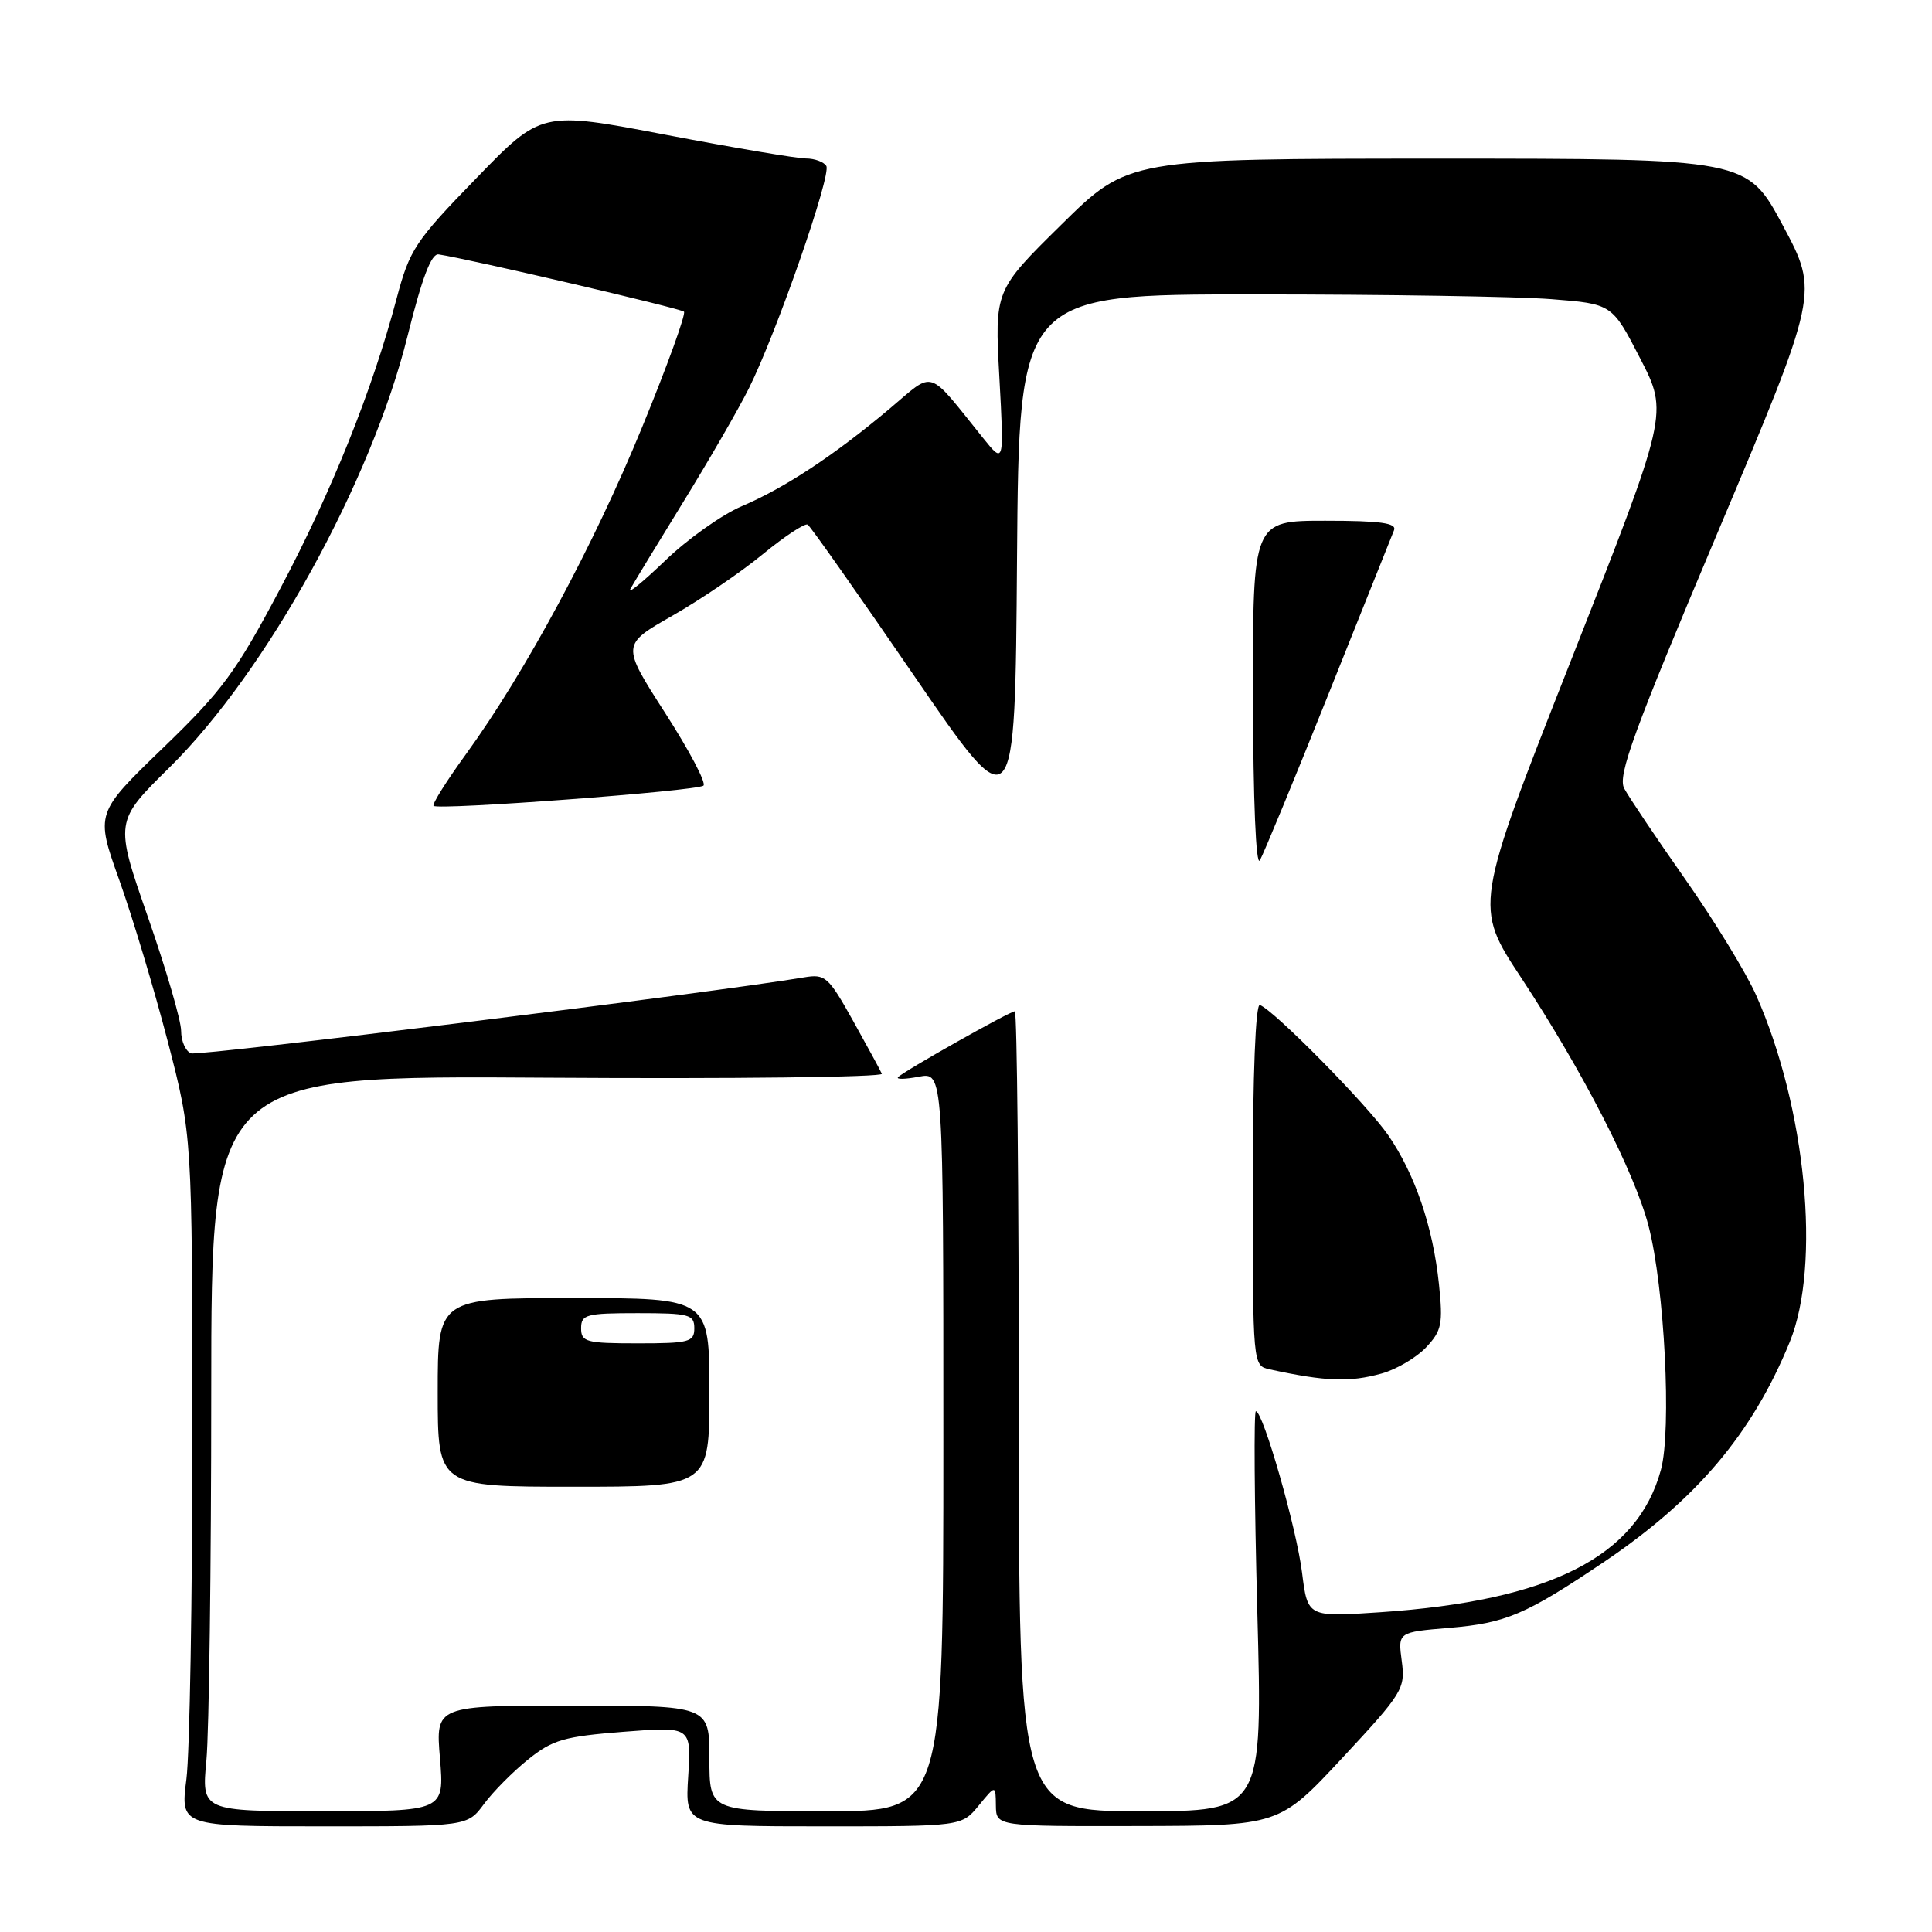 <?xml version="1.0" encoding="UTF-8" standalone="no"?>
<!DOCTYPE svg PUBLIC "-//W3C//DTD SVG 1.1//EN" "http://www.w3.org/Graphics/SVG/1.1/DTD/svg11.dtd" >
<svg xmlns="http://www.w3.org/2000/svg" xmlns:xlink="http://www.w3.org/1999/xlink" version="1.1" viewBox="0 0 256 256">
 <g >
 <path fill="currentColor"
d=" M 64.13 239.04 C 65.33 237.41 67.97 234.75 69.99 233.13 C 73.22 230.53 74.75 230.09 82.64 229.47 C 91.61 228.77 91.61 228.77 91.19 235.39 C 90.77 242.00 90.77 242.00 109.10 242.00 C 127.42 242.00 127.42 242.00 129.68 239.25 C 131.93 236.50 131.93 236.50 131.96 239.25 C 132.00 242.00 132.00 242.00 150.75 241.96 C 169.50 241.92 169.50 241.92 177.88 232.92 C 185.89 224.31 186.23 223.75 185.74 220.09 C 185.23 216.27 185.23 216.27 192.04 215.70 C 199.54 215.07 202.16 213.95 212.50 206.99 C 224.83 198.67 232.18 189.97 237.15 177.82 C 241.32 167.61 239.31 146.77 232.71 131.90 C 231.40 128.93 227.16 122.00 223.30 116.50 C 219.44 111.00 215.80 105.58 215.21 104.46 C 214.33 102.76 216.44 97.00 227.58 70.60 C 241.00 38.78 241.00 38.78 236.25 29.90 C 231.50 21.02 231.50 21.02 190.50 21.02 C 149.50 21.03 149.50 21.03 140.65 29.75 C 131.79 38.48 131.79 38.48 132.42 49.99 C 133.05 61.50 133.05 61.50 130.27 58.05 C 122.74 48.69 123.93 49.06 117.89 54.15 C 110.52 60.34 104.01 64.64 98.30 67.07 C 95.66 68.19 91.07 71.45 88.11 74.31 C 85.14 77.16 83.09 78.83 83.55 78.00 C 84.01 77.17 87.17 71.98 90.57 66.46 C 93.97 60.94 97.87 54.19 99.23 51.46 C 102.89 44.12 110.20 23.14 109.49 21.99 C 109.16 21.45 107.94 21.00 106.79 21.00 C 105.64 21.00 97.29 19.59 88.22 17.86 C 71.74 14.71 71.74 14.71 63.08 23.65 C 55.00 31.97 54.28 33.06 52.56 39.54 C 49.33 51.73 43.95 65.14 37.13 78.00 C 31.27 89.06 29.48 91.50 21.57 99.13 C 12.64 107.76 12.64 107.76 15.81 116.63 C 17.55 121.51 20.44 131.12 22.23 138.00 C 25.47 150.50 25.47 150.50 25.49 190.00 C 25.49 211.72 25.14 232.31 24.70 235.75 C 23.90 242.00 23.90 242.00 42.92 242.00 C 61.94 242.00 61.94 242.00 64.13 239.04 Z  M 27.35 233.25 C 27.70 229.54 27.99 207.60 27.99 184.50 C 28.00 142.50 28.00 142.50 72.60 142.80 C 97.13 142.96 117.04 142.73 116.85 142.28 C 116.66 141.83 114.93 138.66 113.02 135.23 C 109.75 129.38 109.35 129.03 106.52 129.51 C 94.85 131.49 26.36 139.97 25.31 139.57 C 24.59 139.29 24.00 137.95 24.00 136.60 C 24.00 135.24 22.02 128.45 19.59 121.49 C 15.19 108.85 15.19 108.85 22.47 101.68 C 35.33 88.98 49.21 63.84 54.01 44.50 C 55.93 36.78 57.16 33.56 58.12 33.71 C 62.18 34.32 90.19 40.86 90.63 41.30 C 90.91 41.58 88.43 48.46 85.10 56.57 C 78.71 72.18 69.61 89.08 61.78 99.88 C 59.18 103.46 57.23 106.56 57.45 106.78 C 58.05 107.38 92.40 104.81 93.21 104.10 C 93.61 103.75 91.32 99.42 88.13 94.46 C 82.34 85.44 82.34 85.44 89.07 81.60 C 92.77 79.49 98.18 75.82 101.08 73.43 C 103.98 71.05 106.66 69.29 107.02 69.51 C 107.39 69.74 113.72 78.73 121.09 89.49 C 134.50 109.05 134.50 109.05 134.76 74.03 C 135.03 39.00 135.03 39.00 166.26 39.01 C 183.44 39.01 201.13 39.29 205.56 39.64 C 213.61 40.27 213.61 40.27 217.34 47.51 C 221.07 54.75 221.07 54.75 208.20 87.42 C 195.32 120.10 195.32 120.10 201.58 129.58 C 209.72 141.94 216.58 155.30 218.44 162.44 C 220.56 170.57 221.52 189.48 220.08 194.76 C 216.95 206.26 205.42 212.11 182.88 213.63 C 173.27 214.28 173.27 214.28 172.53 208.39 C 171.80 202.49 167.36 187.00 166.41 187.00 C 166.13 187.00 166.21 198.93 166.60 213.50 C 167.31 240.00 167.31 240.00 151.15 240.00 C 135.00 240.00 135.00 240.00 135.00 187.00 C 135.00 157.85 134.76 134.00 134.47 134.00 C 133.81 134.00 119.68 141.97 119.00 142.73 C 118.72 143.04 119.96 143.01 121.75 142.67 C 125.00 142.05 125.00 142.05 125.00 191.03 C 125.00 240.00 125.00 240.00 109.50 240.00 C 94.00 240.00 94.00 240.00 94.00 233.00 C 94.00 226.00 94.00 226.00 75.85 226.00 C 57.71 226.00 57.71 226.00 58.30 233.00 C 58.88 240.00 58.88 240.00 42.80 240.00 C 26.71 240.00 26.71 240.00 27.35 233.25 Z  M 94.00 184.50 C 94.00 172.00 94.00 172.00 76.00 172.00 C 58.00 172.00 58.00 172.00 58.00 184.50 C 58.00 197.00 58.00 197.00 76.00 197.00 C 94.00 197.00 94.00 197.00 94.00 184.50 Z  M 183.07 182.00 C 185.04 181.45 187.69 179.89 188.97 178.53 C 191.04 176.33 191.22 175.43 190.67 170.15 C 189.88 162.57 187.50 155.58 183.94 150.41 C 181.18 146.40 168.78 133.82 166.94 133.17 C 166.37 132.97 166.00 142.37 166.00 156.90 C 166.00 180.96 166.00 180.96 168.25 181.45 C 175.67 183.06 178.81 183.18 183.07 182.00 Z  M 176.02 92.00 C 180.53 80.72 184.45 70.94 184.72 70.25 C 185.09 69.30 182.89 69.00 175.61 69.00 C 166.00 69.00 166.00 69.00 166.03 92.25 C 166.05 106.06 166.42 114.89 166.94 114.00 C 167.42 113.17 171.51 103.28 176.02 92.00 Z  M 77.00 176.00 C 77.00 174.18 77.67 174.00 84.50 174.00 C 91.33 174.00 92.00 174.18 92.00 176.00 C 92.00 177.82 91.33 178.00 84.50 178.00 C 77.67 178.00 77.00 177.82 77.00 176.00 Z "/>
</g>
</svg>